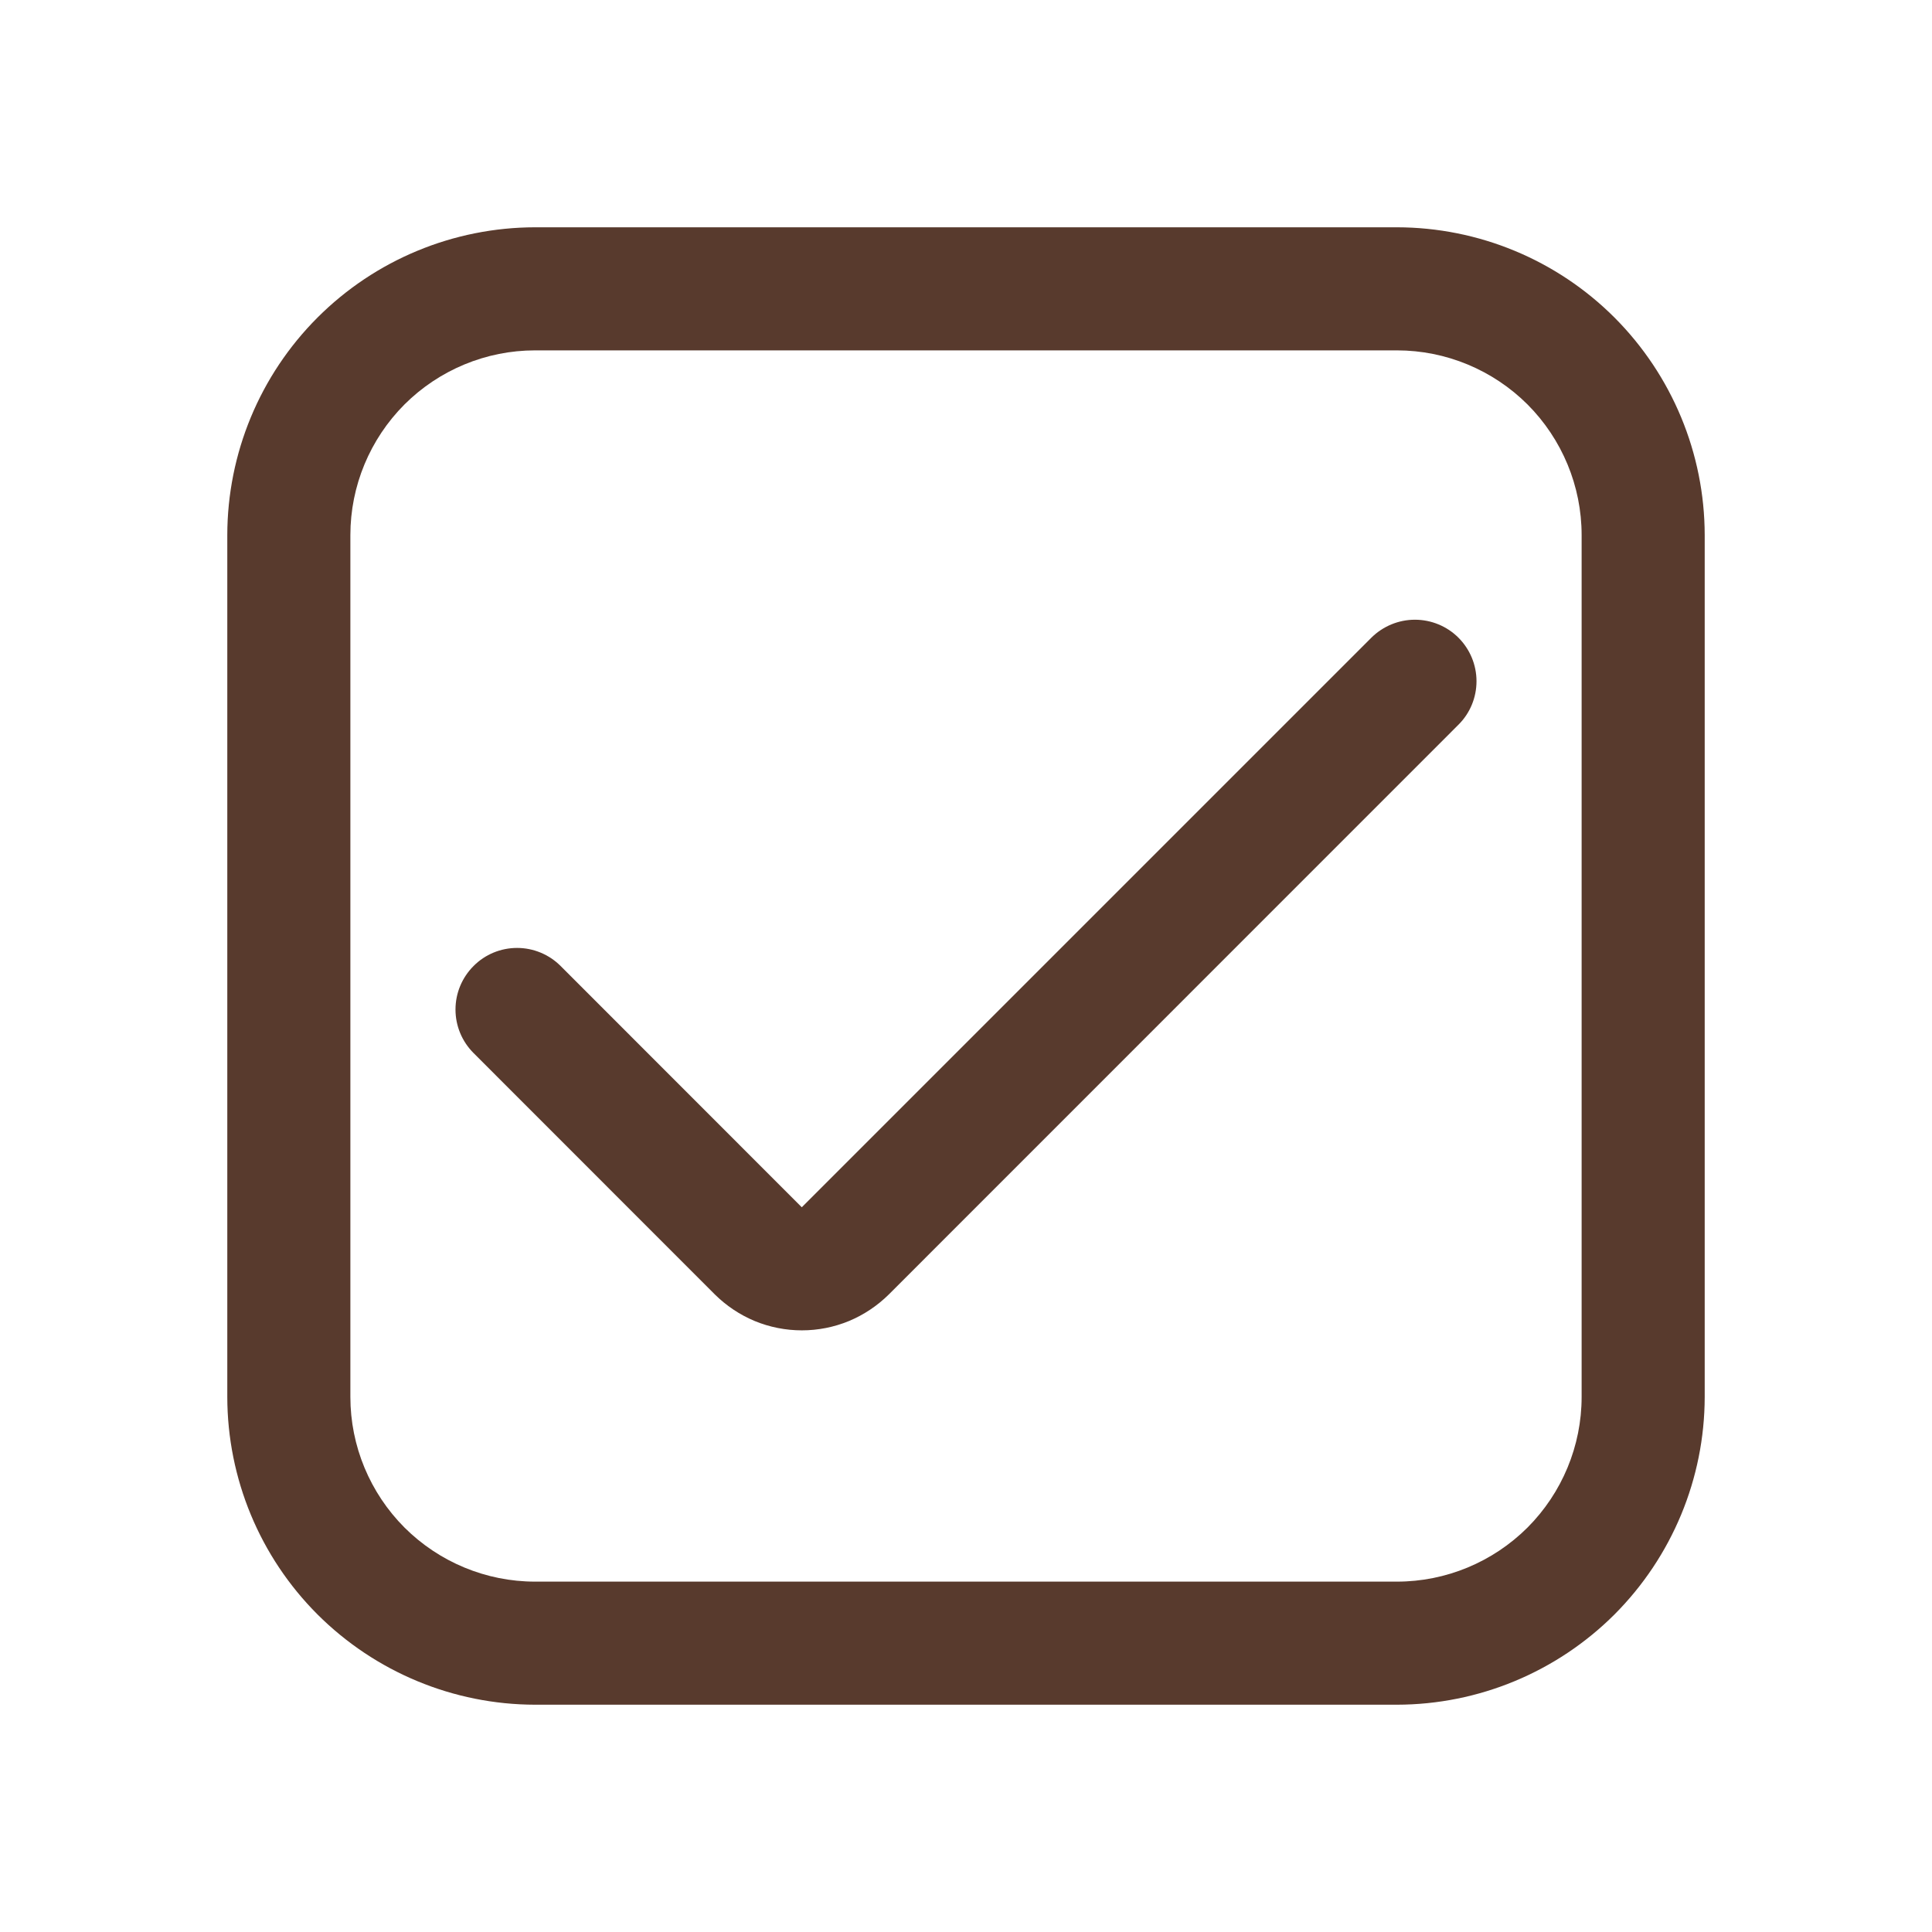 <svg width="17" height="17" viewBox="0 0 17 17" fill="none" xmlns="http://www.w3.org/2000/svg">
    <path d="M12.292 2H4.708C3.99 2.001 3.302 2.286 2.794 2.794C2.286 3.302 2.001 3.99 2 4.708L2 12.292C2.001 13.01 2.286 13.698 2.794 14.206C3.302 14.713 3.99 14.999 4.708 15H12.292C13.01 14.999 13.698 14.713 14.206 14.206C14.713 13.698 14.999 13.01 15 12.292V4.708C14.999 3.99 14.713 3.302 14.206 2.794C13.698 2.286 13.01 2.001 12.292 2ZM13.917 12.292C13.917 12.723 13.745 13.136 13.441 13.441C13.136 13.745 12.723 13.917 12.292 13.917H4.708C4.277 13.917 3.864 13.745 3.559 13.441C3.255 13.136 3.083 12.723 3.083 12.292V4.708C3.083 4.277 3.255 3.864 3.559 3.559C3.864 3.255 4.277 3.083 4.708 3.083H12.292C12.723 3.083 13.136 3.255 13.441 3.559C13.745 3.864 13.917 4.277 13.917 4.708V12.292Z"
          fill="#583A2D"/>
    <path d="M7.055 10.623L4.933 8.5C4.831 8.398 4.693 8.341 4.55 8.341C4.406 8.341 4.268 8.398 4.167 8.5C4.065 8.602 4.008 8.739 4.008 8.883C4.008 9.027 4.065 9.164 4.167 9.266L6.289 11.389C6.39 11.489 6.509 11.569 6.641 11.624C6.772 11.678 6.913 11.706 7.056 11.706C7.198 11.706 7.339 11.678 7.47 11.624C7.602 11.569 7.721 11.489 7.822 11.389L12.833 6.377C12.935 6.276 12.992 6.138 12.992 5.994C12.992 5.851 12.935 5.713 12.833 5.611C12.732 5.51 12.594 5.453 12.45 5.453C12.307 5.453 12.169 5.51 12.067 5.611L7.055 10.623Z"
          fill="#583A2D"/>
</svg>
